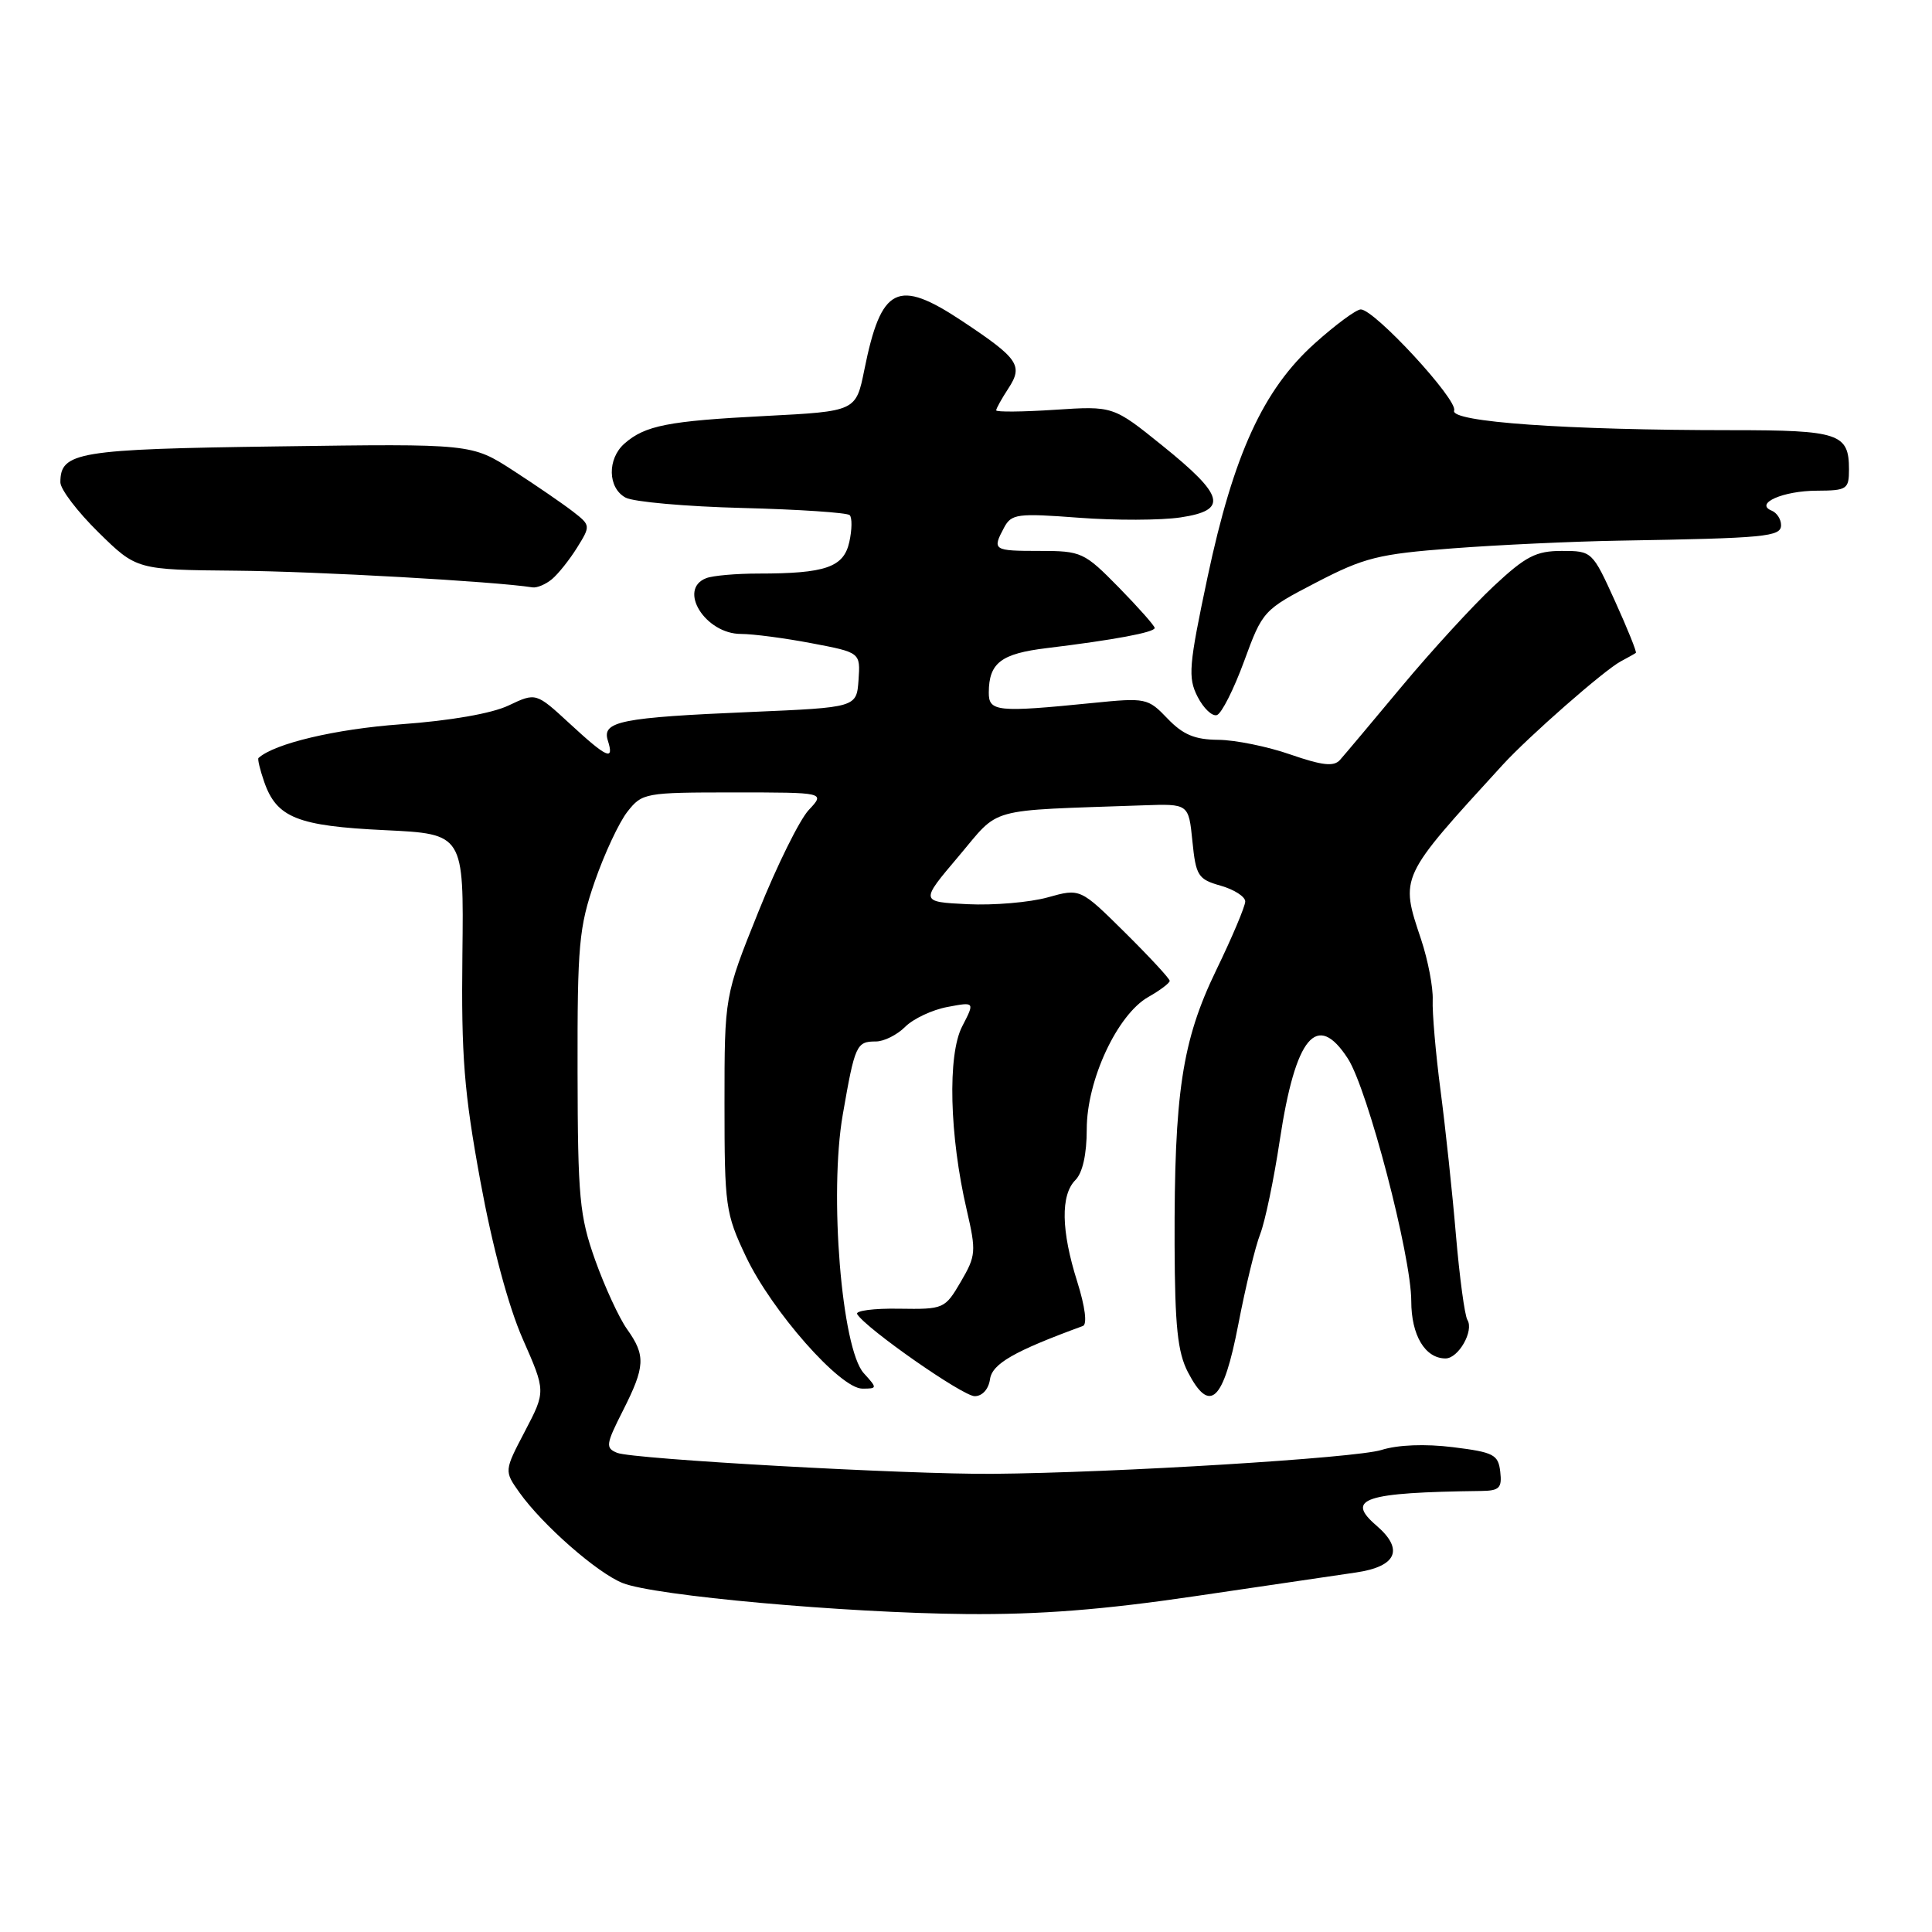 <?xml version="1.0" encoding="UTF-8" standalone="no"?>
<!DOCTYPE svg PUBLIC "-//W3C//DTD SVG 1.1//EN" "http://www.w3.org/Graphics/SVG/1.1/DTD/svg11.dtd" >
<svg xmlns="http://www.w3.org/2000/svg" xmlns:xlink="http://www.w3.org/1999/xlink" version="1.1" viewBox="0 0 256 256">
 <g >
 <path fill="currentColor"
d=" M 158.50 211.48 C 167.85 210.10 177.39 208.69 179.69 208.36 C 185.07 207.57 186.06 205.31 182.40 202.16 C 178.23 198.58 180.70 197.76 196.29 197.56 C 198.68 197.53 199.04 197.16 198.79 195.01 C 198.53 192.74 197.93 192.43 192.54 191.76 C 188.84 191.30 185.24 191.44 183.04 192.13 C 179.62 193.20 147.90 195.15 131.50 195.29 C 120.24 195.38 83.85 193.35 81.78 192.51 C 80.21 191.87 80.27 191.40 82.53 186.94 C 85.50 181.07 85.58 179.62 83.08 176.11 C 82.03 174.63 80.13 170.51 78.86 166.96 C 76.79 161.12 76.56 158.71 76.53 142.00 C 76.50 125.21 76.71 122.88 78.81 116.80 C 80.09 113.12 82.03 108.96 83.14 107.55 C 85.09 105.07 85.46 105.00 97.25 105.00 C 109.35 105.00 109.35 105.00 107.16 107.33 C 105.96 108.61 102.95 114.68 100.49 120.82 C 96.00 131.98 96.00 131.98 96.00 146.24 C 96.00 159.83 96.13 160.78 98.84 166.50 C 102.25 173.70 111.32 184.00 114.26 184.00 C 116.26 184.00 116.27 183.95 114.45 181.95 C 111.52 178.70 109.85 158.19 111.67 147.70 C 113.28 138.44 113.48 138.00 116.06 138.00 C 117.13 138.00 118.87 137.13 119.94 136.06 C 121.01 134.99 123.53 133.80 125.54 133.43 C 129.18 132.74 129.18 132.74 127.49 136.01 C 125.54 139.79 125.80 150.46 128.10 160.34 C 129.37 165.84 129.32 166.40 127.31 169.84 C 125.20 173.44 125.06 173.50 119.12 173.41 C 115.80 173.35 113.30 173.68 113.58 174.13 C 114.77 176.06 127.58 185.00 129.15 185.00 C 130.16 185.00 130.99 184.08 131.18 182.76 C 131.47 180.70 134.37 179.04 143.49 175.70 C 144.08 175.48 143.79 173.17 142.74 169.83 C 140.60 163.07 140.52 158.34 142.50 156.36 C 143.45 155.41 144.00 152.94 144.00 149.62 C 144.00 143.13 148.04 134.45 152.15 132.11 C 153.71 131.23 154.99 130.26 154.99 129.97 C 155.00 129.68 152.33 126.80 149.07 123.57 C 143.14 117.70 143.14 117.70 138.82 118.91 C 136.44 119.57 131.67 119.98 128.21 119.81 C 121.91 119.50 121.91 119.50 126.99 113.50 C 132.64 106.83 130.34 107.46 151.50 106.71 C 157.50 106.50 157.50 106.50 158.00 111.47 C 158.46 116.06 158.75 116.51 161.75 117.36 C 163.54 117.87 165.00 118.81 165.00 119.45 C 165.00 120.08 163.27 124.19 161.15 128.56 C 156.62 137.93 155.58 144.82 155.64 165.00 C 155.68 175.74 156.04 179.18 157.40 181.81 C 160.31 187.42 162.11 185.72 164.08 175.50 C 165.03 170.55 166.34 165.15 166.99 163.50 C 167.63 161.85 168.80 156.26 169.58 151.07 C 171.66 137.33 174.50 133.93 178.60 140.27 C 181.22 144.32 187.00 166.42 187.00 172.40 C 187.00 176.93 188.83 180.00 191.54 180.00 C 193.25 180.00 195.33 176.35 194.44 174.90 C 194.08 174.32 193.40 169.26 192.92 163.67 C 192.45 158.08 191.53 149.45 190.88 144.50 C 190.23 139.55 189.77 134.15 189.84 132.50 C 189.91 130.85 189.22 127.25 188.31 124.50 C 185.50 116.10 185.38 116.36 199.11 101.35 C 202.58 97.56 212.55 88.82 214.75 87.64 C 215.71 87.13 216.62 86.62 216.76 86.51 C 216.90 86.40 215.66 83.32 214.00 79.66 C 211.00 73.05 210.95 73.00 206.95 73.00 C 203.52 73.00 202.16 73.71 197.92 77.67 C 195.17 80.24 189.70 86.21 185.77 90.92 C 181.84 95.64 178.14 100.04 177.56 100.69 C 176.75 101.61 175.23 101.44 171.00 99.98 C 167.97 98.92 163.67 98.05 161.44 98.03 C 158.32 98.01 156.75 97.35 154.70 95.21 C 152.10 92.49 151.83 92.44 144.76 93.15 C 132.11 94.42 131.00 94.30 131.02 91.75 C 131.04 87.84 132.64 86.61 138.69 85.88 C 147.58 84.80 153.00 83.79 153.00 83.21 C 153.00 82.92 150.86 80.51 148.25 77.84 C 143.66 73.17 143.30 73.00 137.75 73.00 C 131.59 73.00 131.45 72.90 133.05 69.90 C 134.02 68.09 134.81 67.99 142.92 68.60 C 147.77 68.97 153.85 68.95 156.43 68.56 C 162.77 67.61 162.28 65.70 154.00 59.03 C 147.50 53.79 147.50 53.79 139.75 54.30 C 135.49 54.58 132.00 54.61 132.00 54.37 C 132.00 54.13 132.73 52.82 133.62 51.46 C 135.60 48.43 134.96 47.50 127.49 42.54 C 118.92 36.85 116.76 37.92 114.53 49.00 C 113.42 54.50 113.42 54.50 101.41 55.12 C 88.50 55.78 85.48 56.38 82.75 58.77 C 80.44 60.80 80.52 64.67 82.90 65.94 C 83.94 66.50 90.91 67.12 98.39 67.31 C 105.87 67.50 112.26 67.93 112.59 68.26 C 112.92 68.59 112.90 70.19 112.54 71.81 C 111.80 75.17 109.40 76.00 100.46 76.00 C 97.55 76.00 94.45 76.27 93.58 76.61 C 89.76 78.07 93.45 84.00 98.18 84.00 C 99.76 84.00 103.97 84.55 107.53 85.23 C 114.01 86.46 114.01 86.46 113.76 90.10 C 113.50 93.74 113.50 93.74 99.50 94.34 C 82.26 95.07 79.73 95.58 80.54 98.12 C 81.42 100.89 80.45 100.46 75.49 95.88 C 71.02 91.76 71.02 91.76 67.39 93.48 C 65.17 94.54 59.66 95.50 53.13 95.97 C 44.46 96.60 36.35 98.52 34.25 100.44 C 34.11 100.57 34.45 102.00 35.01 103.61 C 36.66 108.35 39.42 109.45 50.98 110.00 C 61.46 110.50 61.46 110.50 61.27 126.50 C 61.11 139.95 61.49 144.73 63.65 156.50 C 65.25 165.22 67.37 173.11 69.27 177.43 C 72.32 184.36 72.32 184.36 69.56 189.64 C 66.80 194.91 66.80 194.91 68.83 197.77 C 71.90 202.08 79.12 208.41 82.50 209.76 C 86.71 211.45 111.93 213.72 128.00 213.87 C 137.78 213.96 146.19 213.30 158.50 211.48 Z  M 164.85 87.62 C 167.30 80.93 167.40 80.82 174.41 77.18 C 180.77 73.88 182.63 73.41 192.50 72.66 C 198.55 72.20 208.45 71.74 214.50 71.64 C 234.03 71.31 236.00 71.12 236.00 69.58 C 236.00 68.80 235.44 67.94 234.75 67.66 C 232.44 66.72 236.27 65.03 240.75 65.02 C 244.73 65.00 245.00 64.83 245.00 62.20 C 245.00 57.44 243.69 57.00 229.46 57.00 C 207.54 57.00 192.10 55.91 192.68 54.40 C 193.21 53.01 182.13 41.00 180.31 41.00 C 179.71 41.00 176.96 43.03 174.20 45.51 C 167.38 51.64 163.46 60.20 160.00 76.50 C 157.52 88.21 157.39 89.78 158.68 92.31 C 159.47 93.86 160.63 94.96 161.25 94.75 C 161.87 94.54 163.49 91.33 164.85 87.62 Z  M 73.13 76.75 C 73.96 76.06 75.46 74.18 76.47 72.56 C 78.27 69.66 78.27 69.61 75.90 67.77 C 74.58 66.75 71.03 64.31 68.00 62.35 C 62.50 58.79 62.50 58.79 36.90 59.15 C 10.26 59.51 8.00 59.89 8.00 63.91 C 8.00 64.83 10.27 67.81 13.05 70.54 C 18.10 75.50 18.10 75.50 31.30 75.62 C 41.93 75.71 65.55 77.04 70.56 77.83 C 71.14 77.92 72.30 77.44 73.13 76.75 Z "/>
</g>
</svg>
